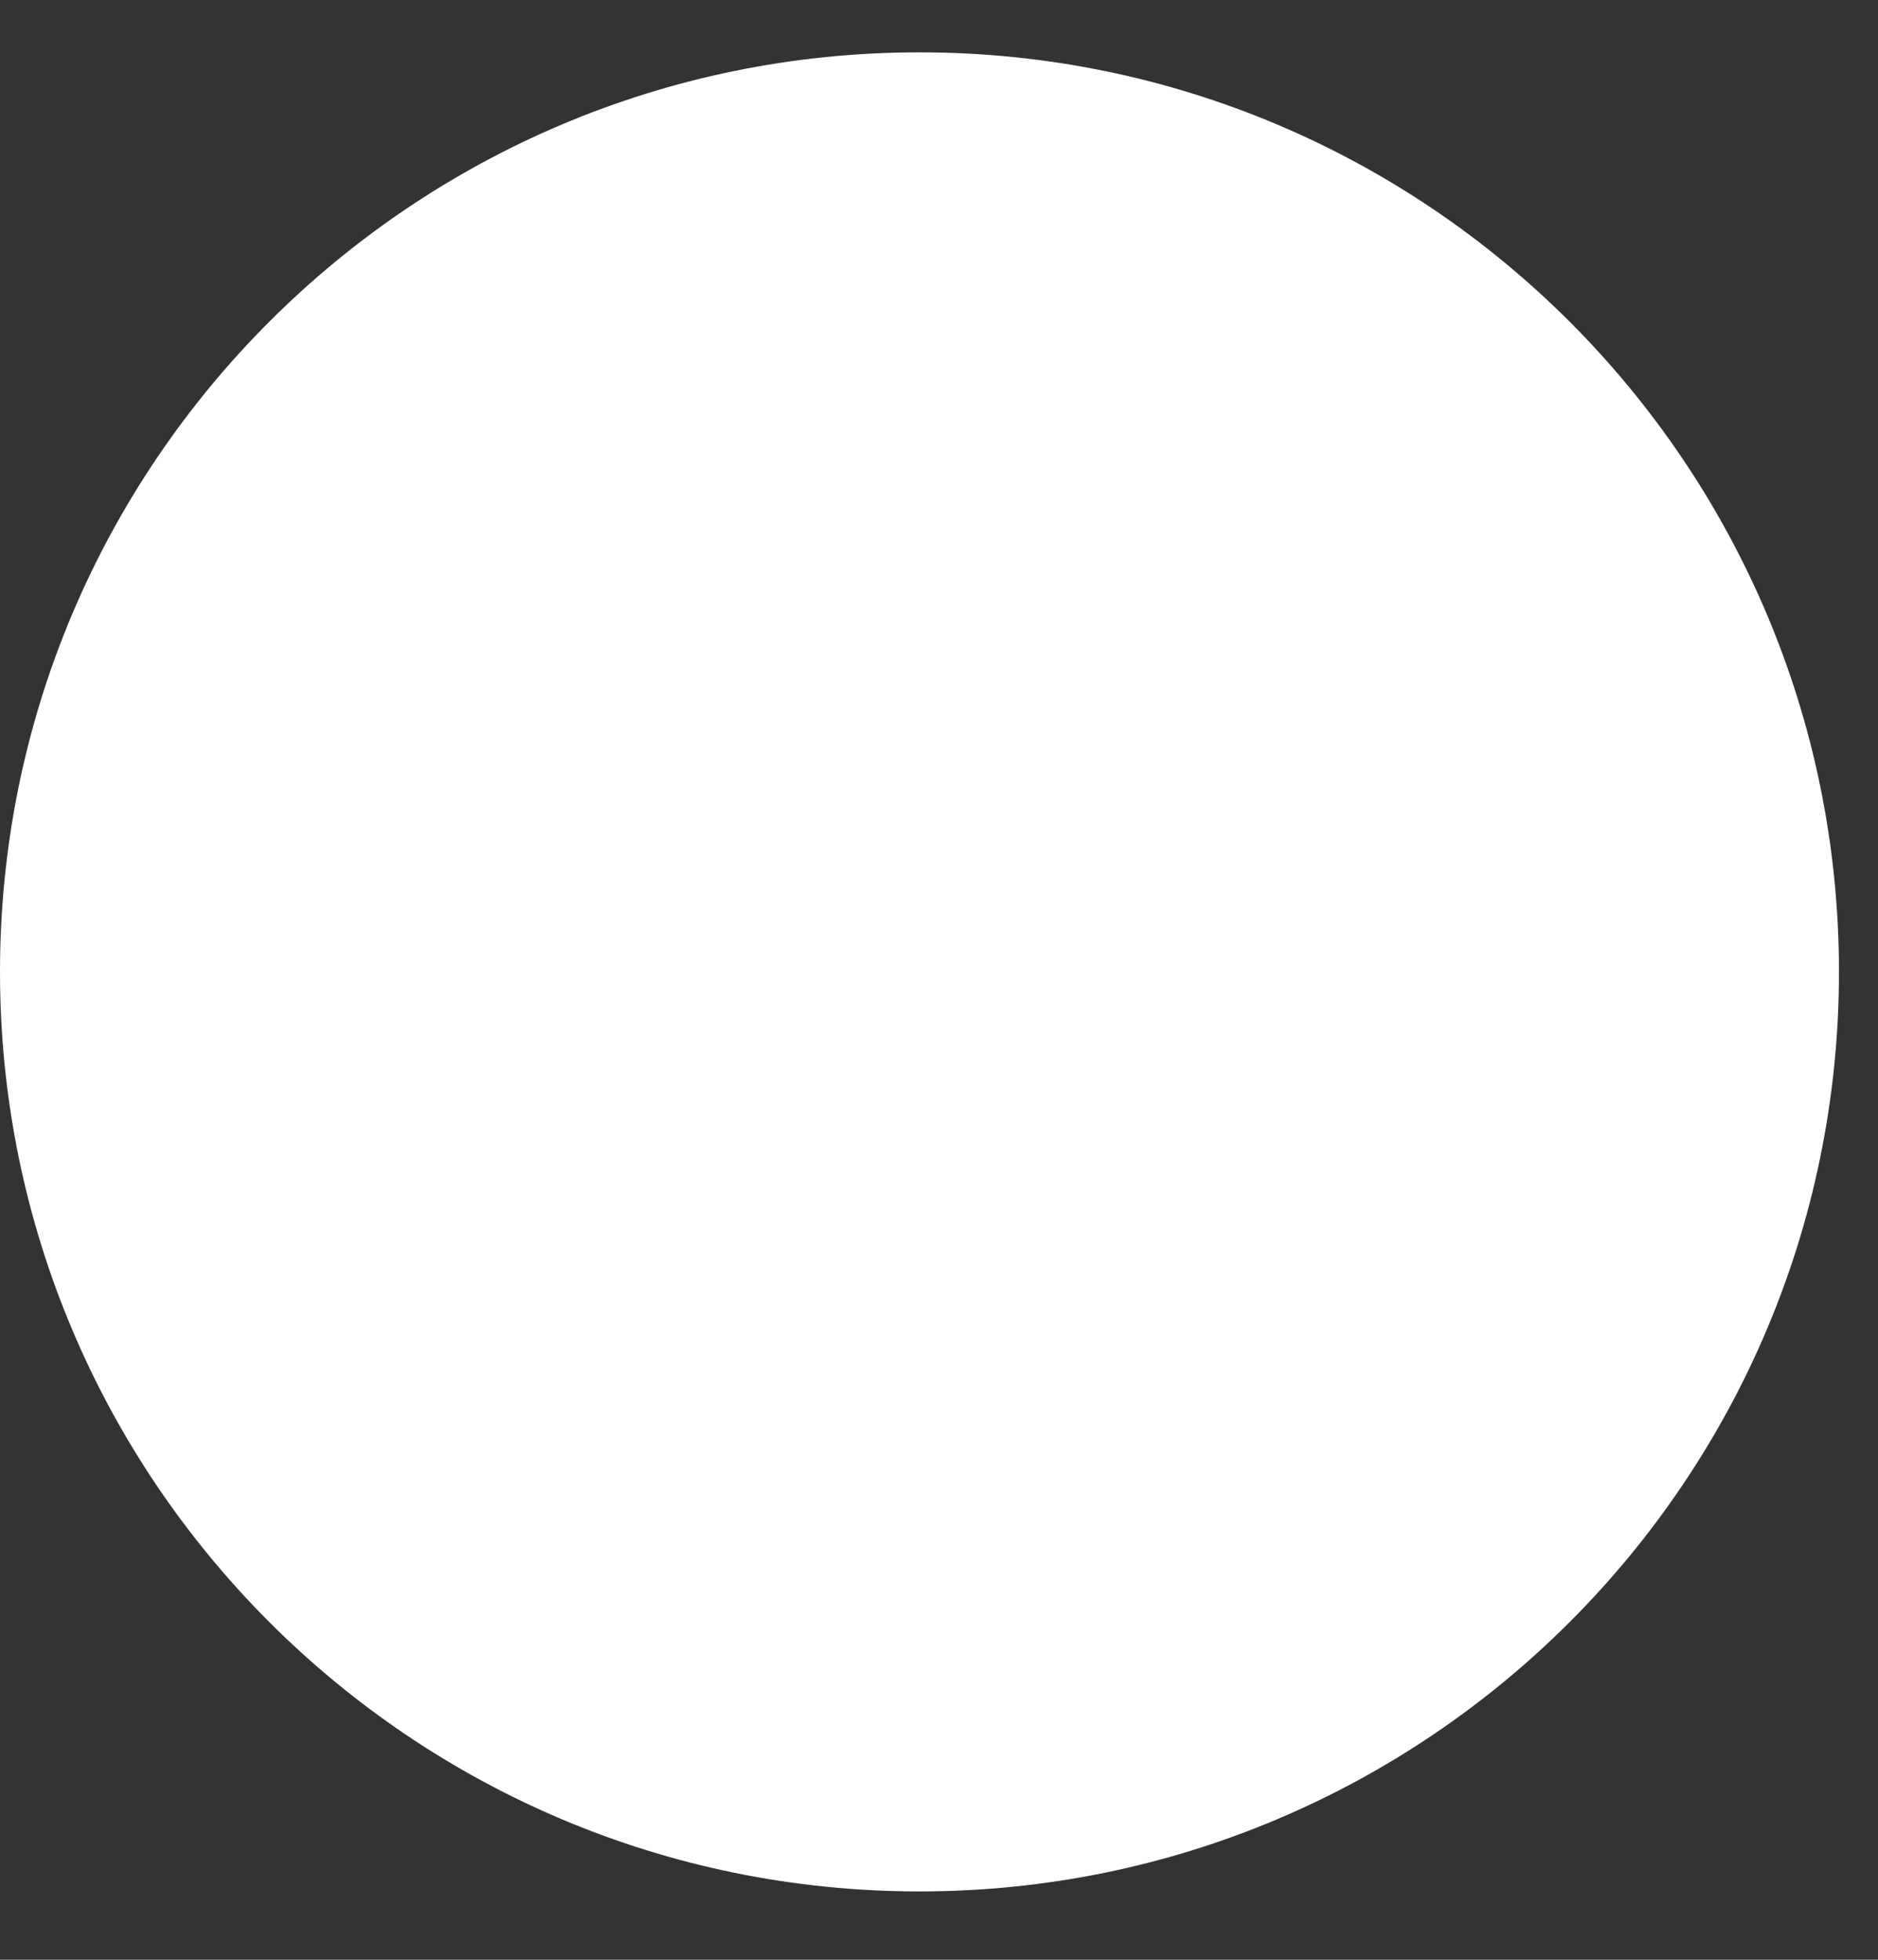 <svg width="23" height="24" viewBox="0 0 23 24" fill="none" xmlns="http://www.w3.org/2000/svg">
<rect x="0" y="0" width="23" height="24" fill="#333333" stroke="none"/>
<path d="M11.261 23.163C17.48 23.163 22.522 18.121 22.522 11.902C22.522 5.683 17.48 0.641 11.261 0.641C5.042 0.641 0 5.683 0 11.902C0 18.121 5.042 23.163 11.261 23.163Z" fill="white"/>
</svg>
